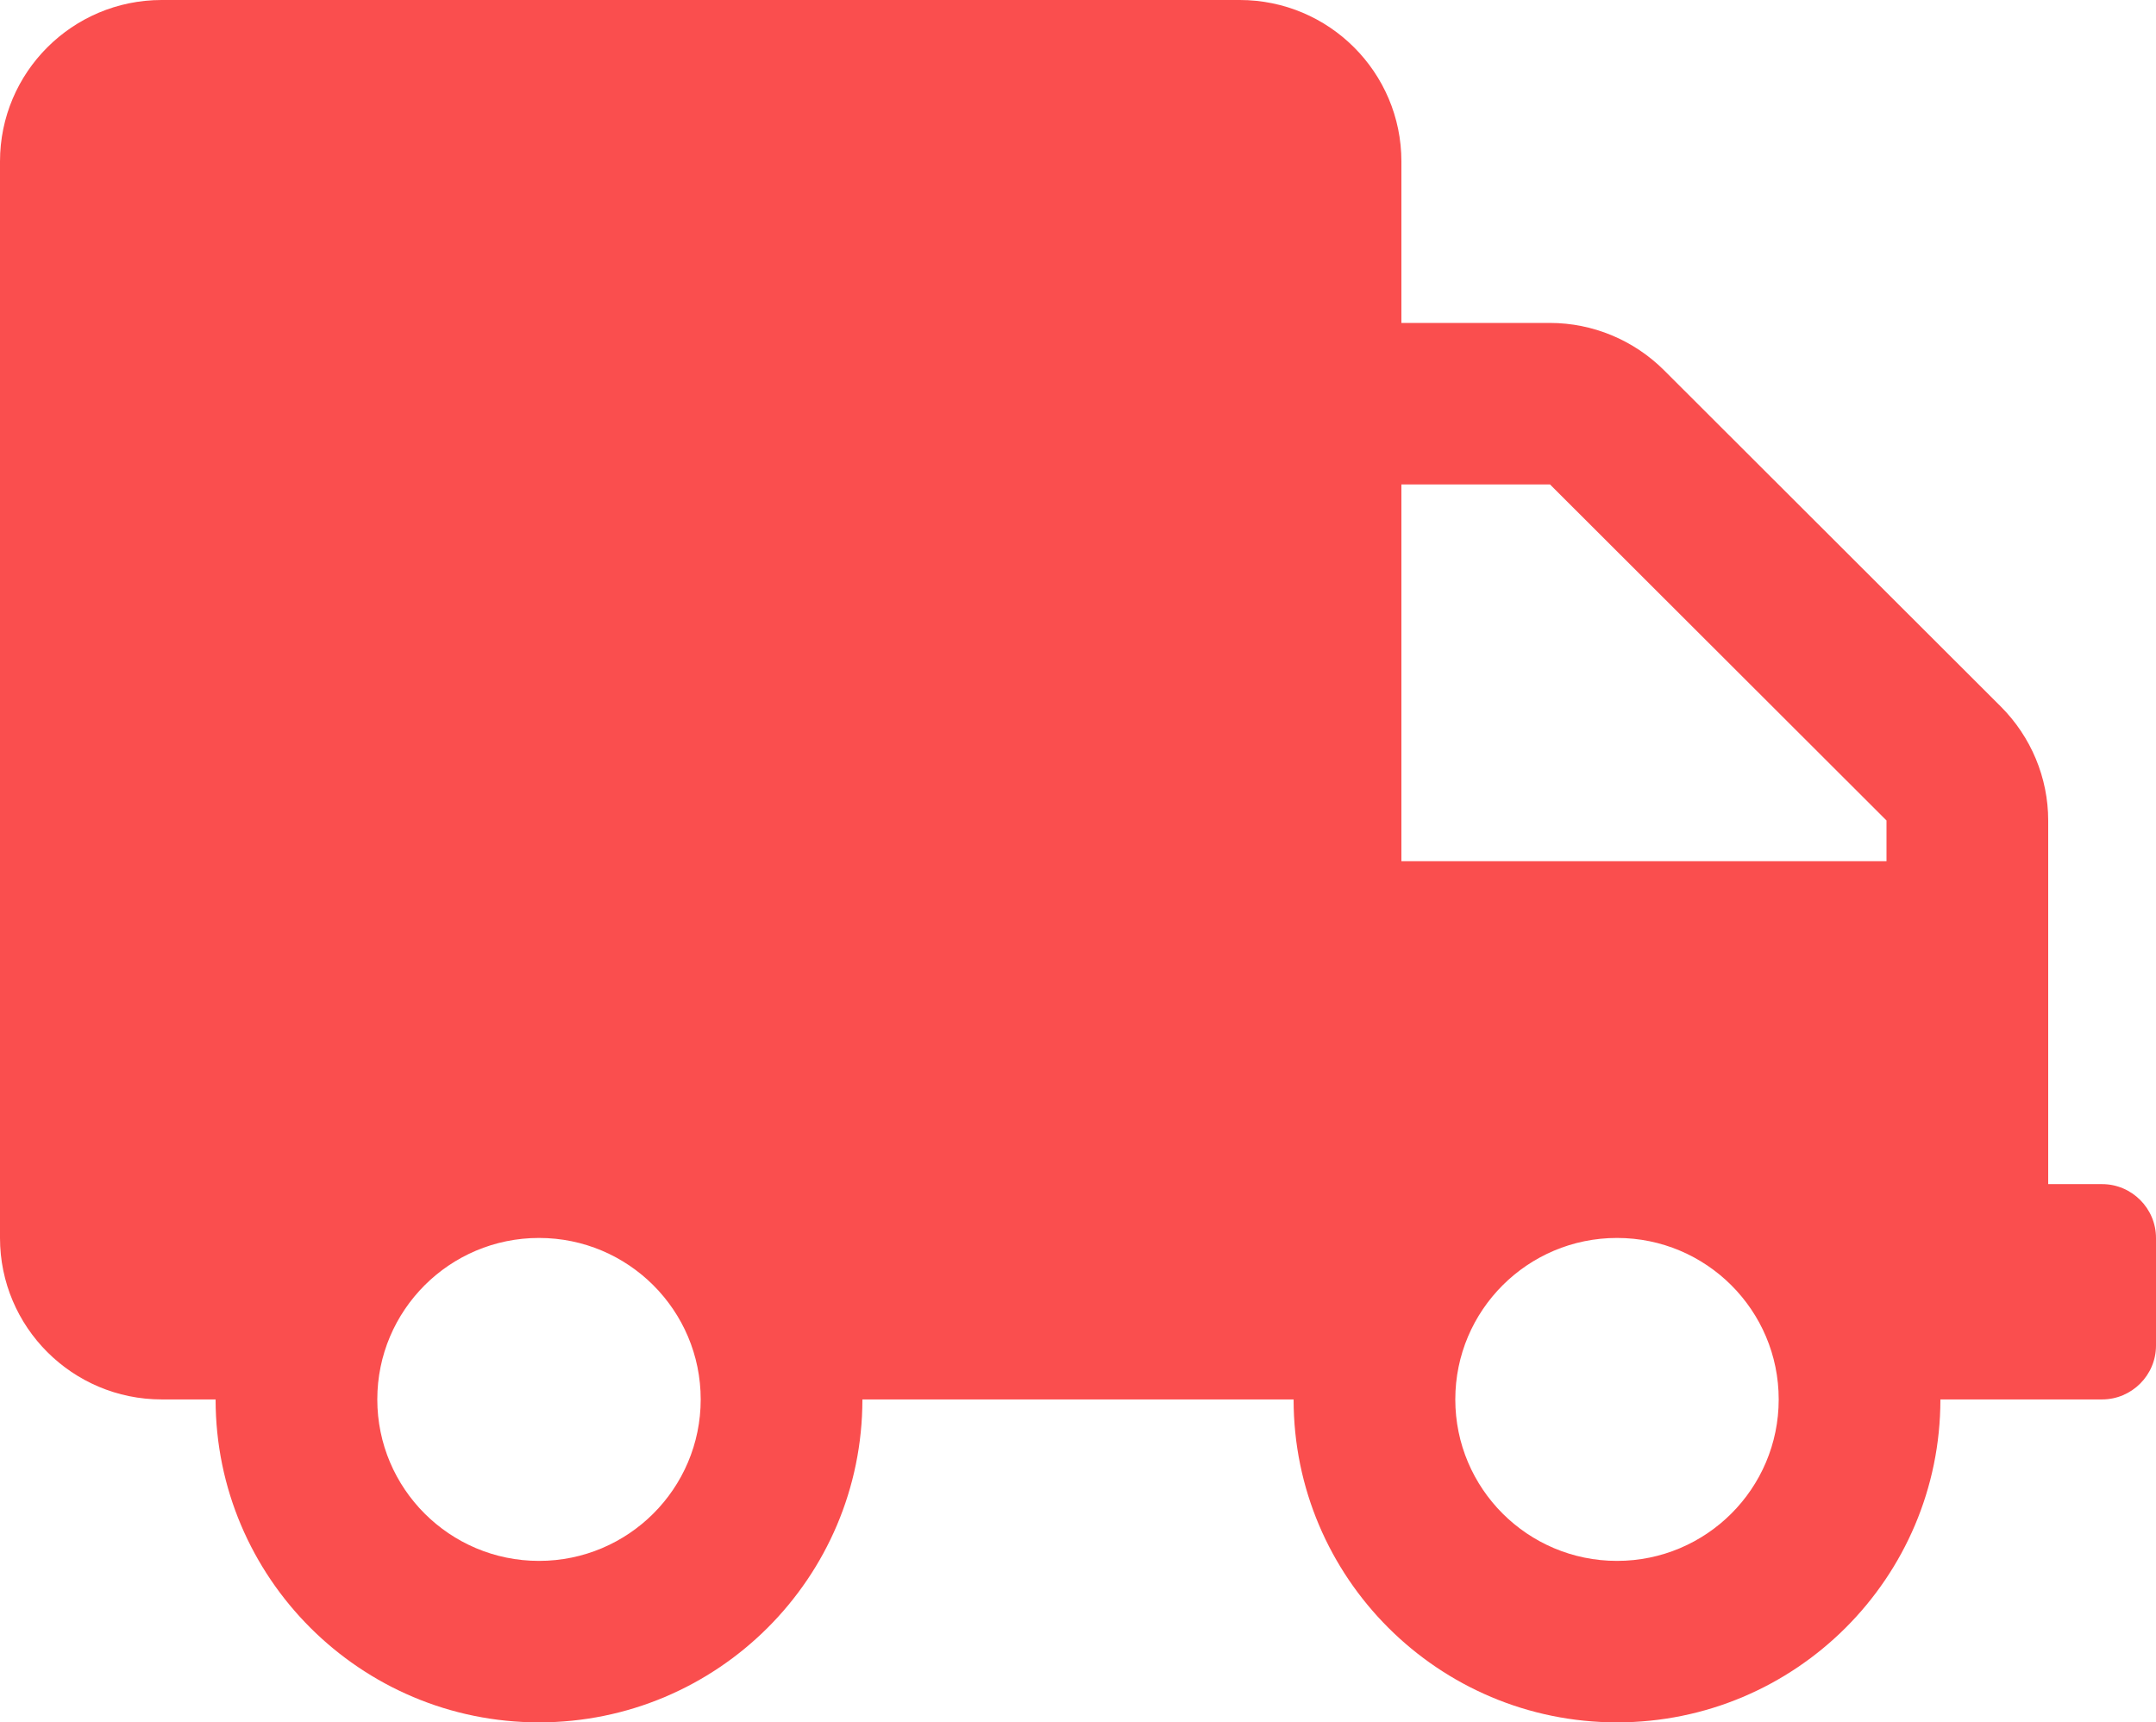 <svg width="194" height="155" viewBox="0 0 194 155" fill="none" xmlns="http://www.w3.org/2000/svg">
<path d="M189.15 106.562H184.3V73.837C184.3 69.992 182.754 66.299 180.026 63.574L149.744 33.331C147.016 30.606 143.318 29.062 139.468 29.062H126.1V14.531C126.1 6.509 119.583 0 111.55 0H14.55C6.517 0 0 6.509 0 14.531V111.406C0 119.429 6.517 125.938 14.55 125.938H19.4C19.4 141.982 32.434 155 48.5 155C64.566 155 77.6 141.982 77.6 125.938H116.4C116.4 141.982 129.434 155 145.5 155C161.566 155 174.6 141.982 174.6 125.938H189.15C191.817 125.938 194 123.758 194 121.094V111.406C194 108.742 191.817 106.562 189.15 106.562ZM48.5 140.469C40.467 140.469 33.95 133.96 33.95 125.938C33.95 117.915 40.467 111.406 48.5 111.406C56.533 111.406 63.05 117.915 63.05 125.938C63.05 133.96 56.533 140.469 48.5 140.469ZM145.5 140.469C137.467 140.469 130.95 133.96 130.95 125.938C130.95 117.915 137.467 111.406 145.5 111.406C153.533 111.406 160.05 117.915 160.05 125.938C160.05 133.96 153.533 140.469 145.5 140.469ZM169.75 77.5H126.1V43.594H139.468L169.75 73.837V77.5Z" fill="#FA4E4E"/>
</svg>
